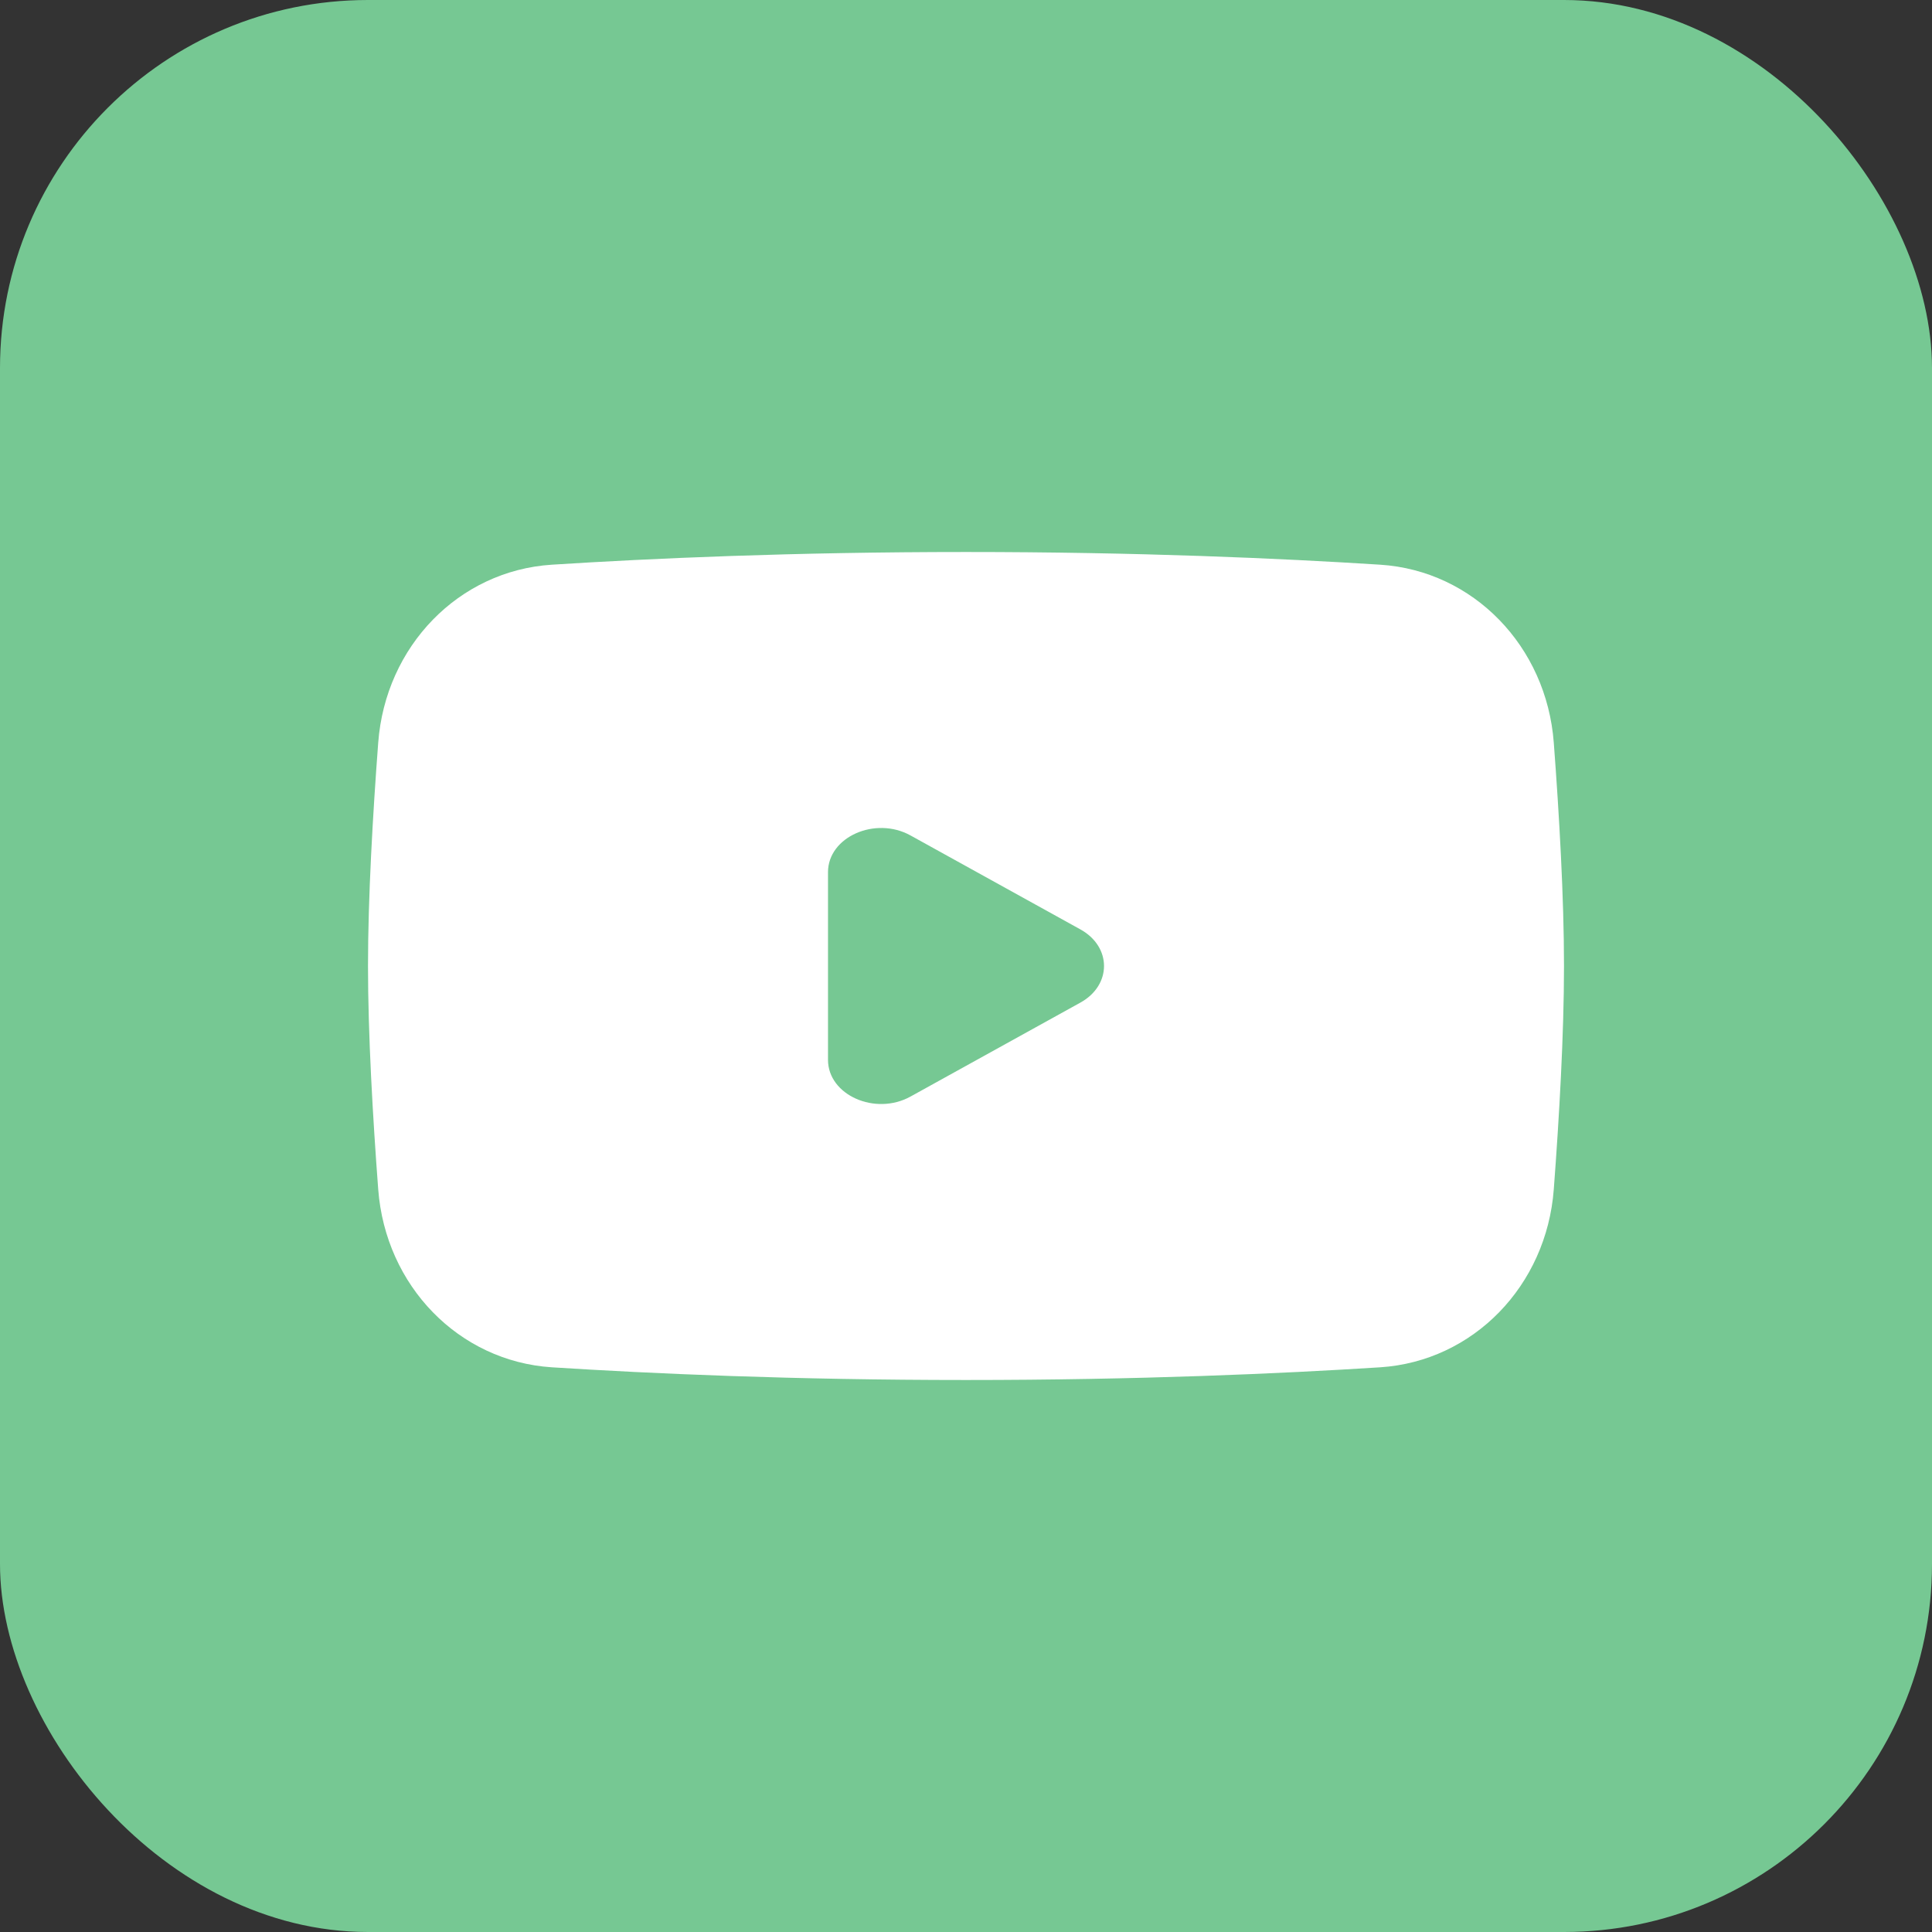 <svg width="21" height="21" viewBox="0 0 21 21" fill="none" xmlns="http://www.w3.org/2000/svg">
<rect x="0" y="0" width="21" height="21" fill="#333333" stroke="none"/>
<rect width="21" height="21" rx="4" fill="#76C893"/>
<path d="M4.111 8.073C4.19 7.024 4.986 6.203 5.998 6.138C7.08 6.069 8.624 6 10.5 6C12.376 6 13.92 6.069 15.002 6.138C16.014 6.203 16.81 7.024 16.889 8.073C16.948 8.854 17 9.759 17 10.5C17 11.241 16.948 12.146 16.889 12.927C16.81 13.976 16.014 14.796 15.002 14.862C13.92 14.931 12.376 15 10.5 15C8.624 15 7.08 14.931 5.998 14.862C4.986 14.796 4.19 13.976 4.111 12.927C4.052 12.146 4 11.241 4 10.5C4 9.759 4.052 8.854 4.111 8.073Z" fill="white"/>
<path d="M9.897 9.081L11.743 10.102C12.086 10.291 12.086 10.709 11.743 10.898L9.897 11.919C9.514 12.131 9 11.903 9 11.52V9.48C9 9.097 9.514 8.869 9.897 9.081Z" fill="#76C893"/>
</svg>
